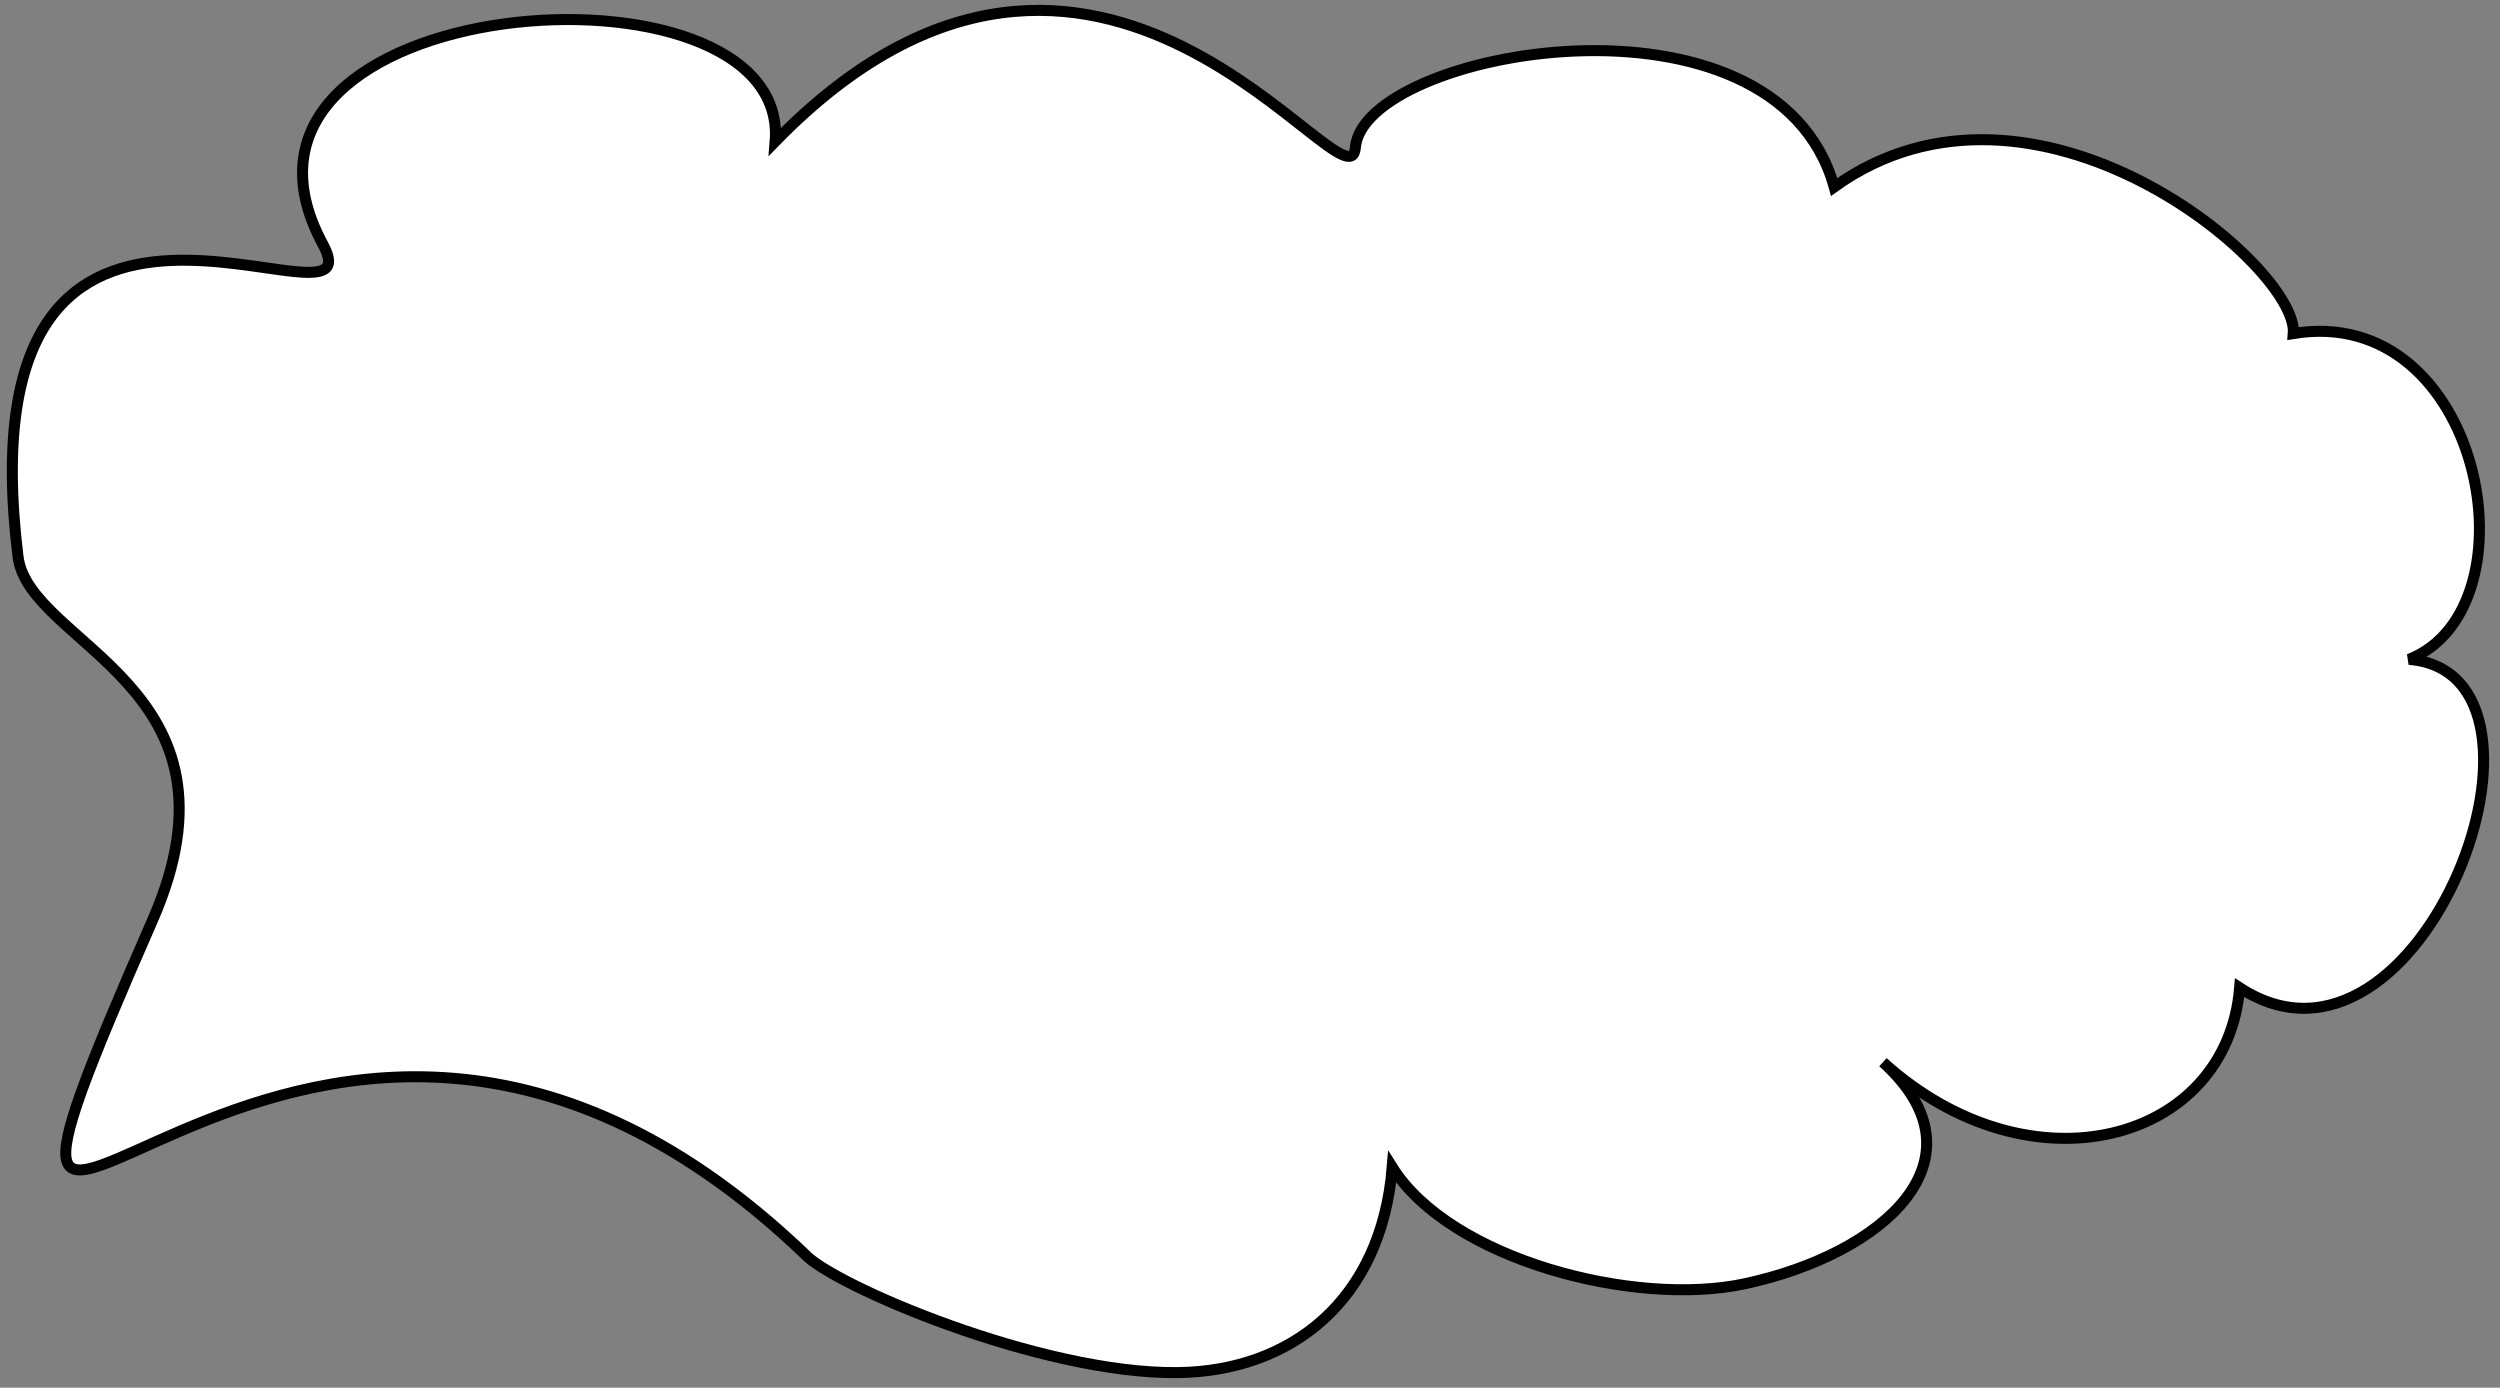 <svg width="227" height="126" viewBox="0 0 227 126" fill="none" xmlns="http://www.w3.org/2000/svg">
<rect x="0" y="0" width="227" height="126" fill="#808080" stroke="none"/>
<path d="M70.385 12.855C71.843 -4.919 16.802 -0.957 29.327 22.202C34.657 32.057 -3.729 6.776 1.635 50.538C2.626 58.624 23.175 62.262 13.849 83.56C-10.634 139.471 25.529 68.508 73.045 113.843C75.471 116.612 94.461 124.794 106.979 124.632C117.181 124.5 125.419 118.139 126.416 105.978C131.696 114.388 148.433 118.698 158.377 116.576C171.034 113.875 180.695 105.25 170.971 96.448C184.399 108.604 202.209 103.719 203.36 89.686C219.886 100.46 234.55 61.166 218.739 59.869C230.563 55.189 225.377 27.452 208.232 30.284C208.731 24.203 184.727 3.933 166.546 16.976C161.163 -2.301 123.795 4.522 123.066 13.409C122.529 19.958 99.713 -17.23 70.385 12.855Z" fill="white" stroke="black"/>
</svg>

